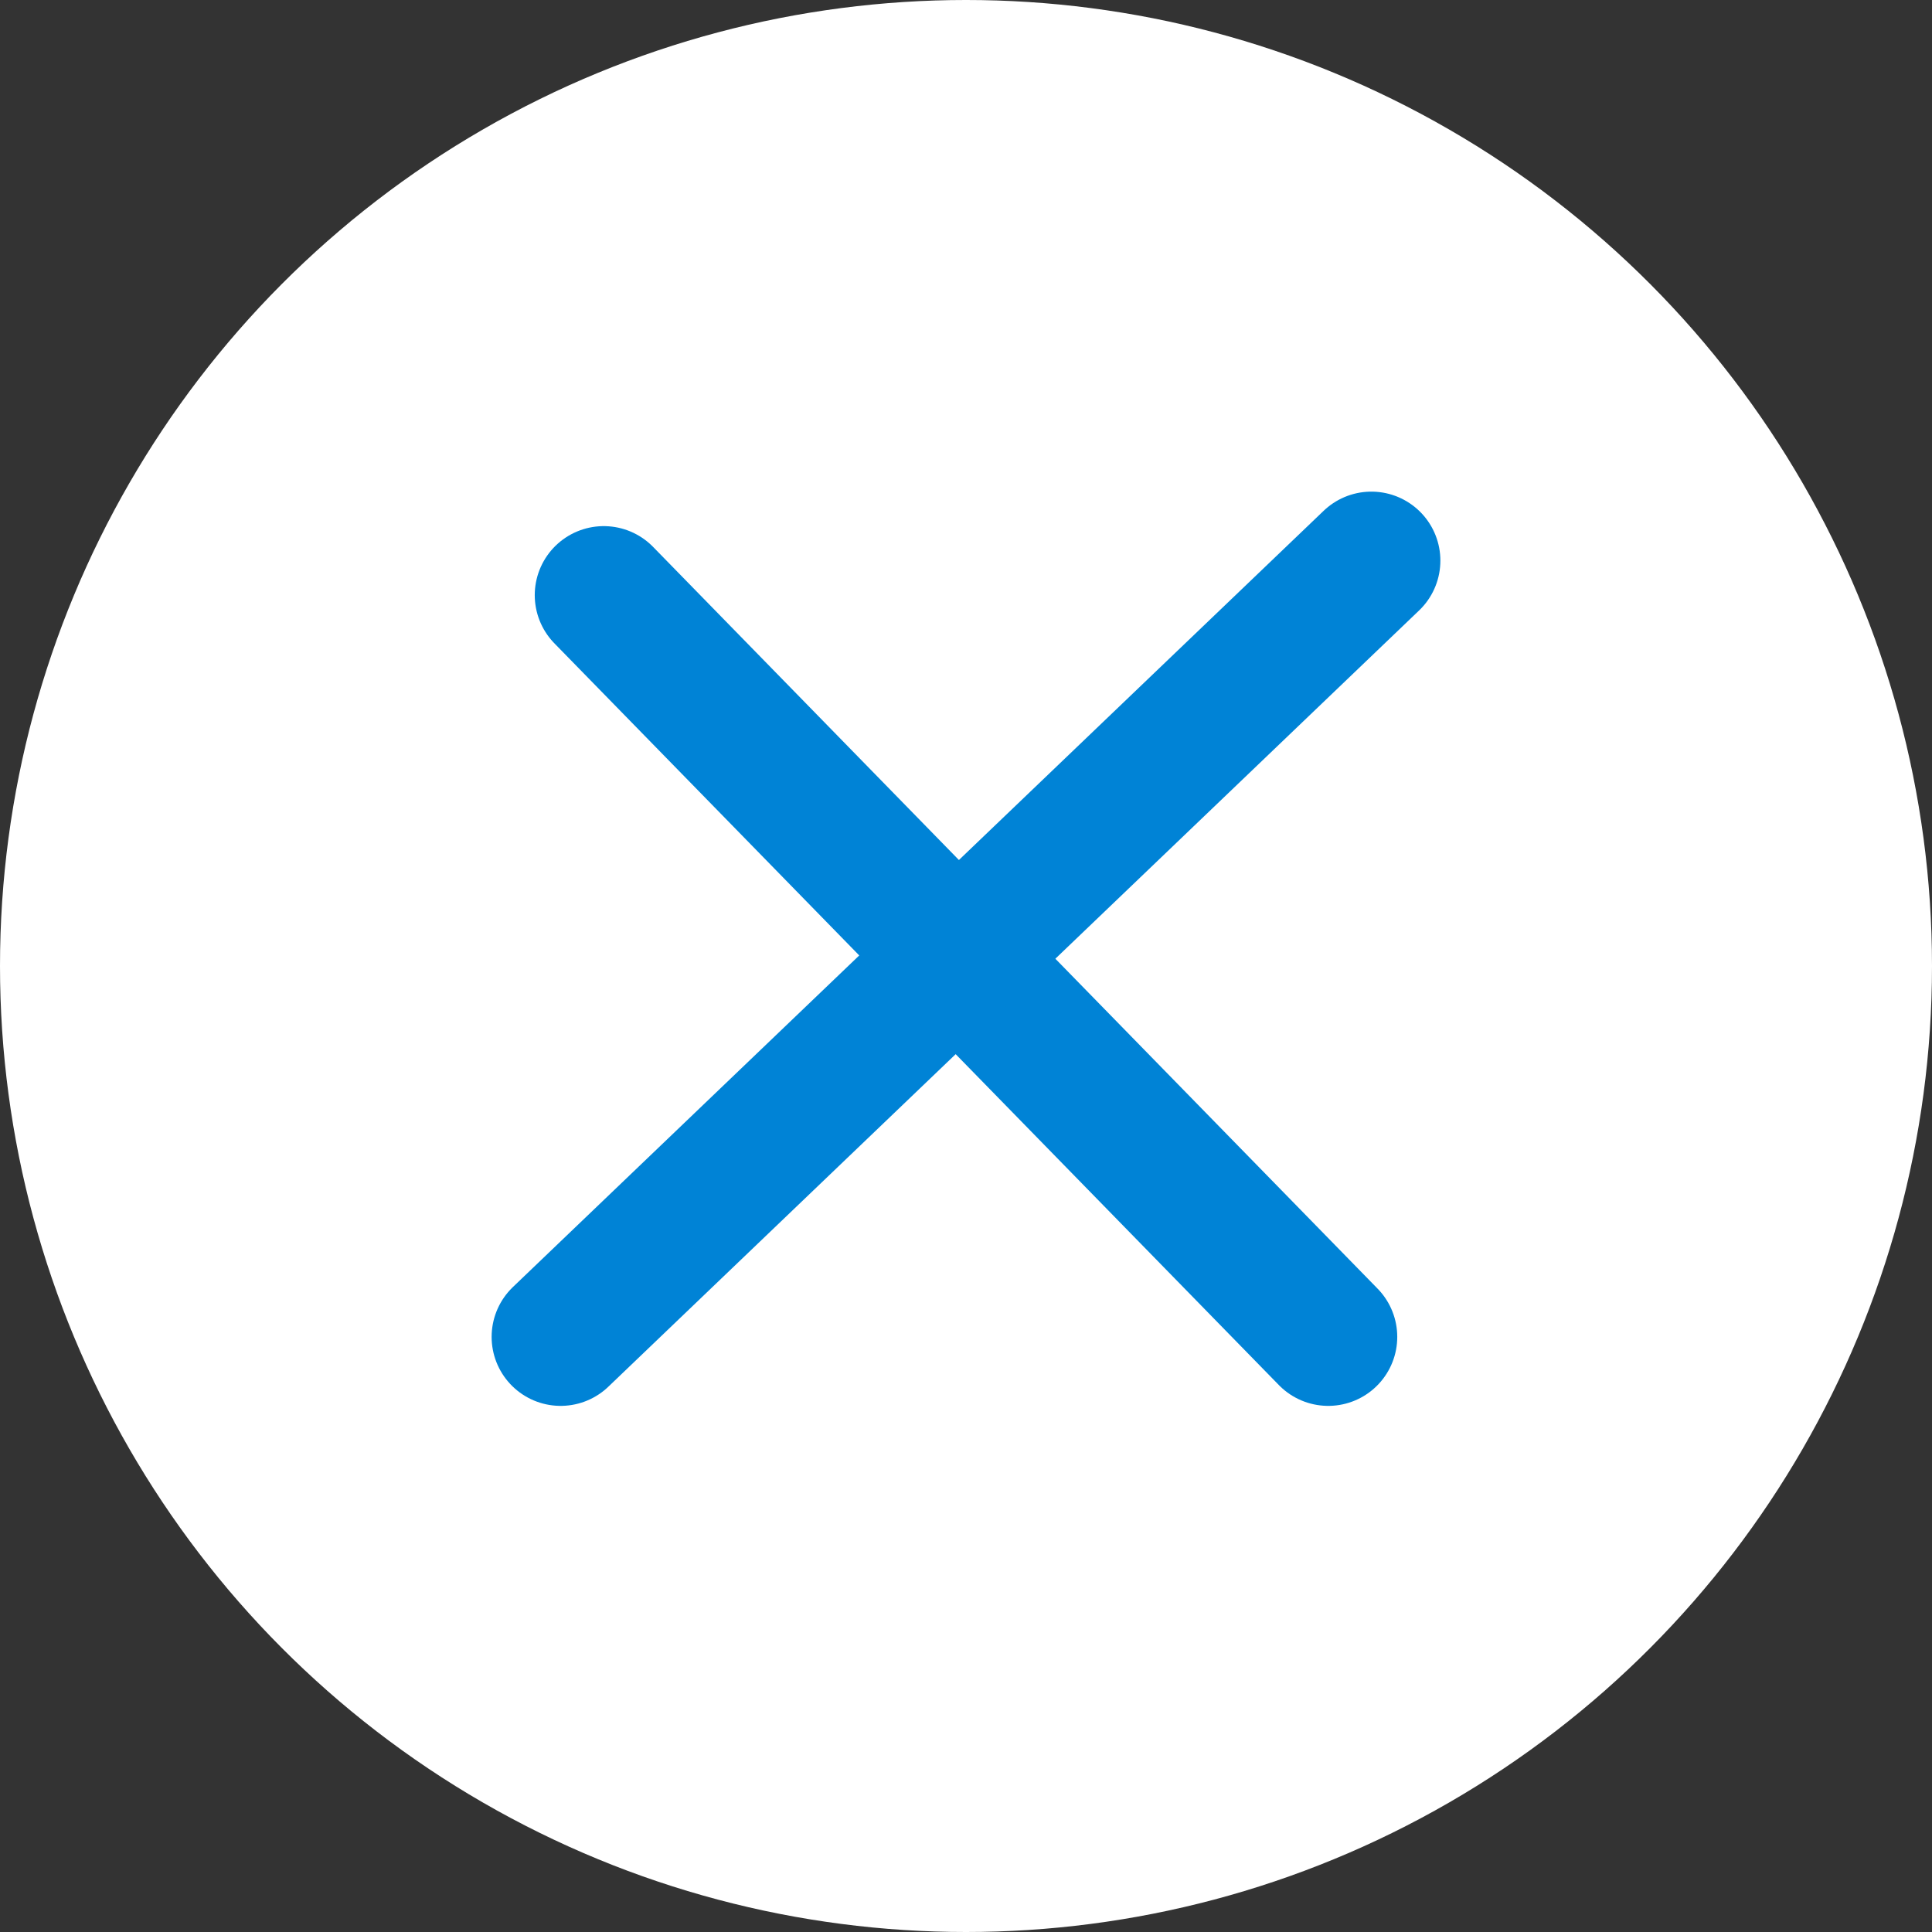<svg id="plus-circle" xmlns="http://www.w3.org/2000/svg" width="28" height="28" viewBox="0 0 28 28">
  <rect x="0" y="0" width="28" height="28" fill="#333333" stroke="none"/>
  <circle id="Elipse_91" data-name="Elipse 91" cx="14" cy="14" r="14" fill="#fff"/>
  <line id="Línea_74" data-name="Línea 74" x2="10.5" y2="10.75" transform="translate(8.75 8.625)" fill="none" stroke="#0083d6" stroke-linecap="round" stroke-linejoin="round" stroke-width="2"/>
  <line id="Línea_78" data-name="Línea 78" y1="11.25" x2="11.75" transform="translate(8.125 8.125)" fill="none" stroke="#0083d6" stroke-linecap="round" stroke-linejoin="round" stroke-width="2"/>
</svg>

